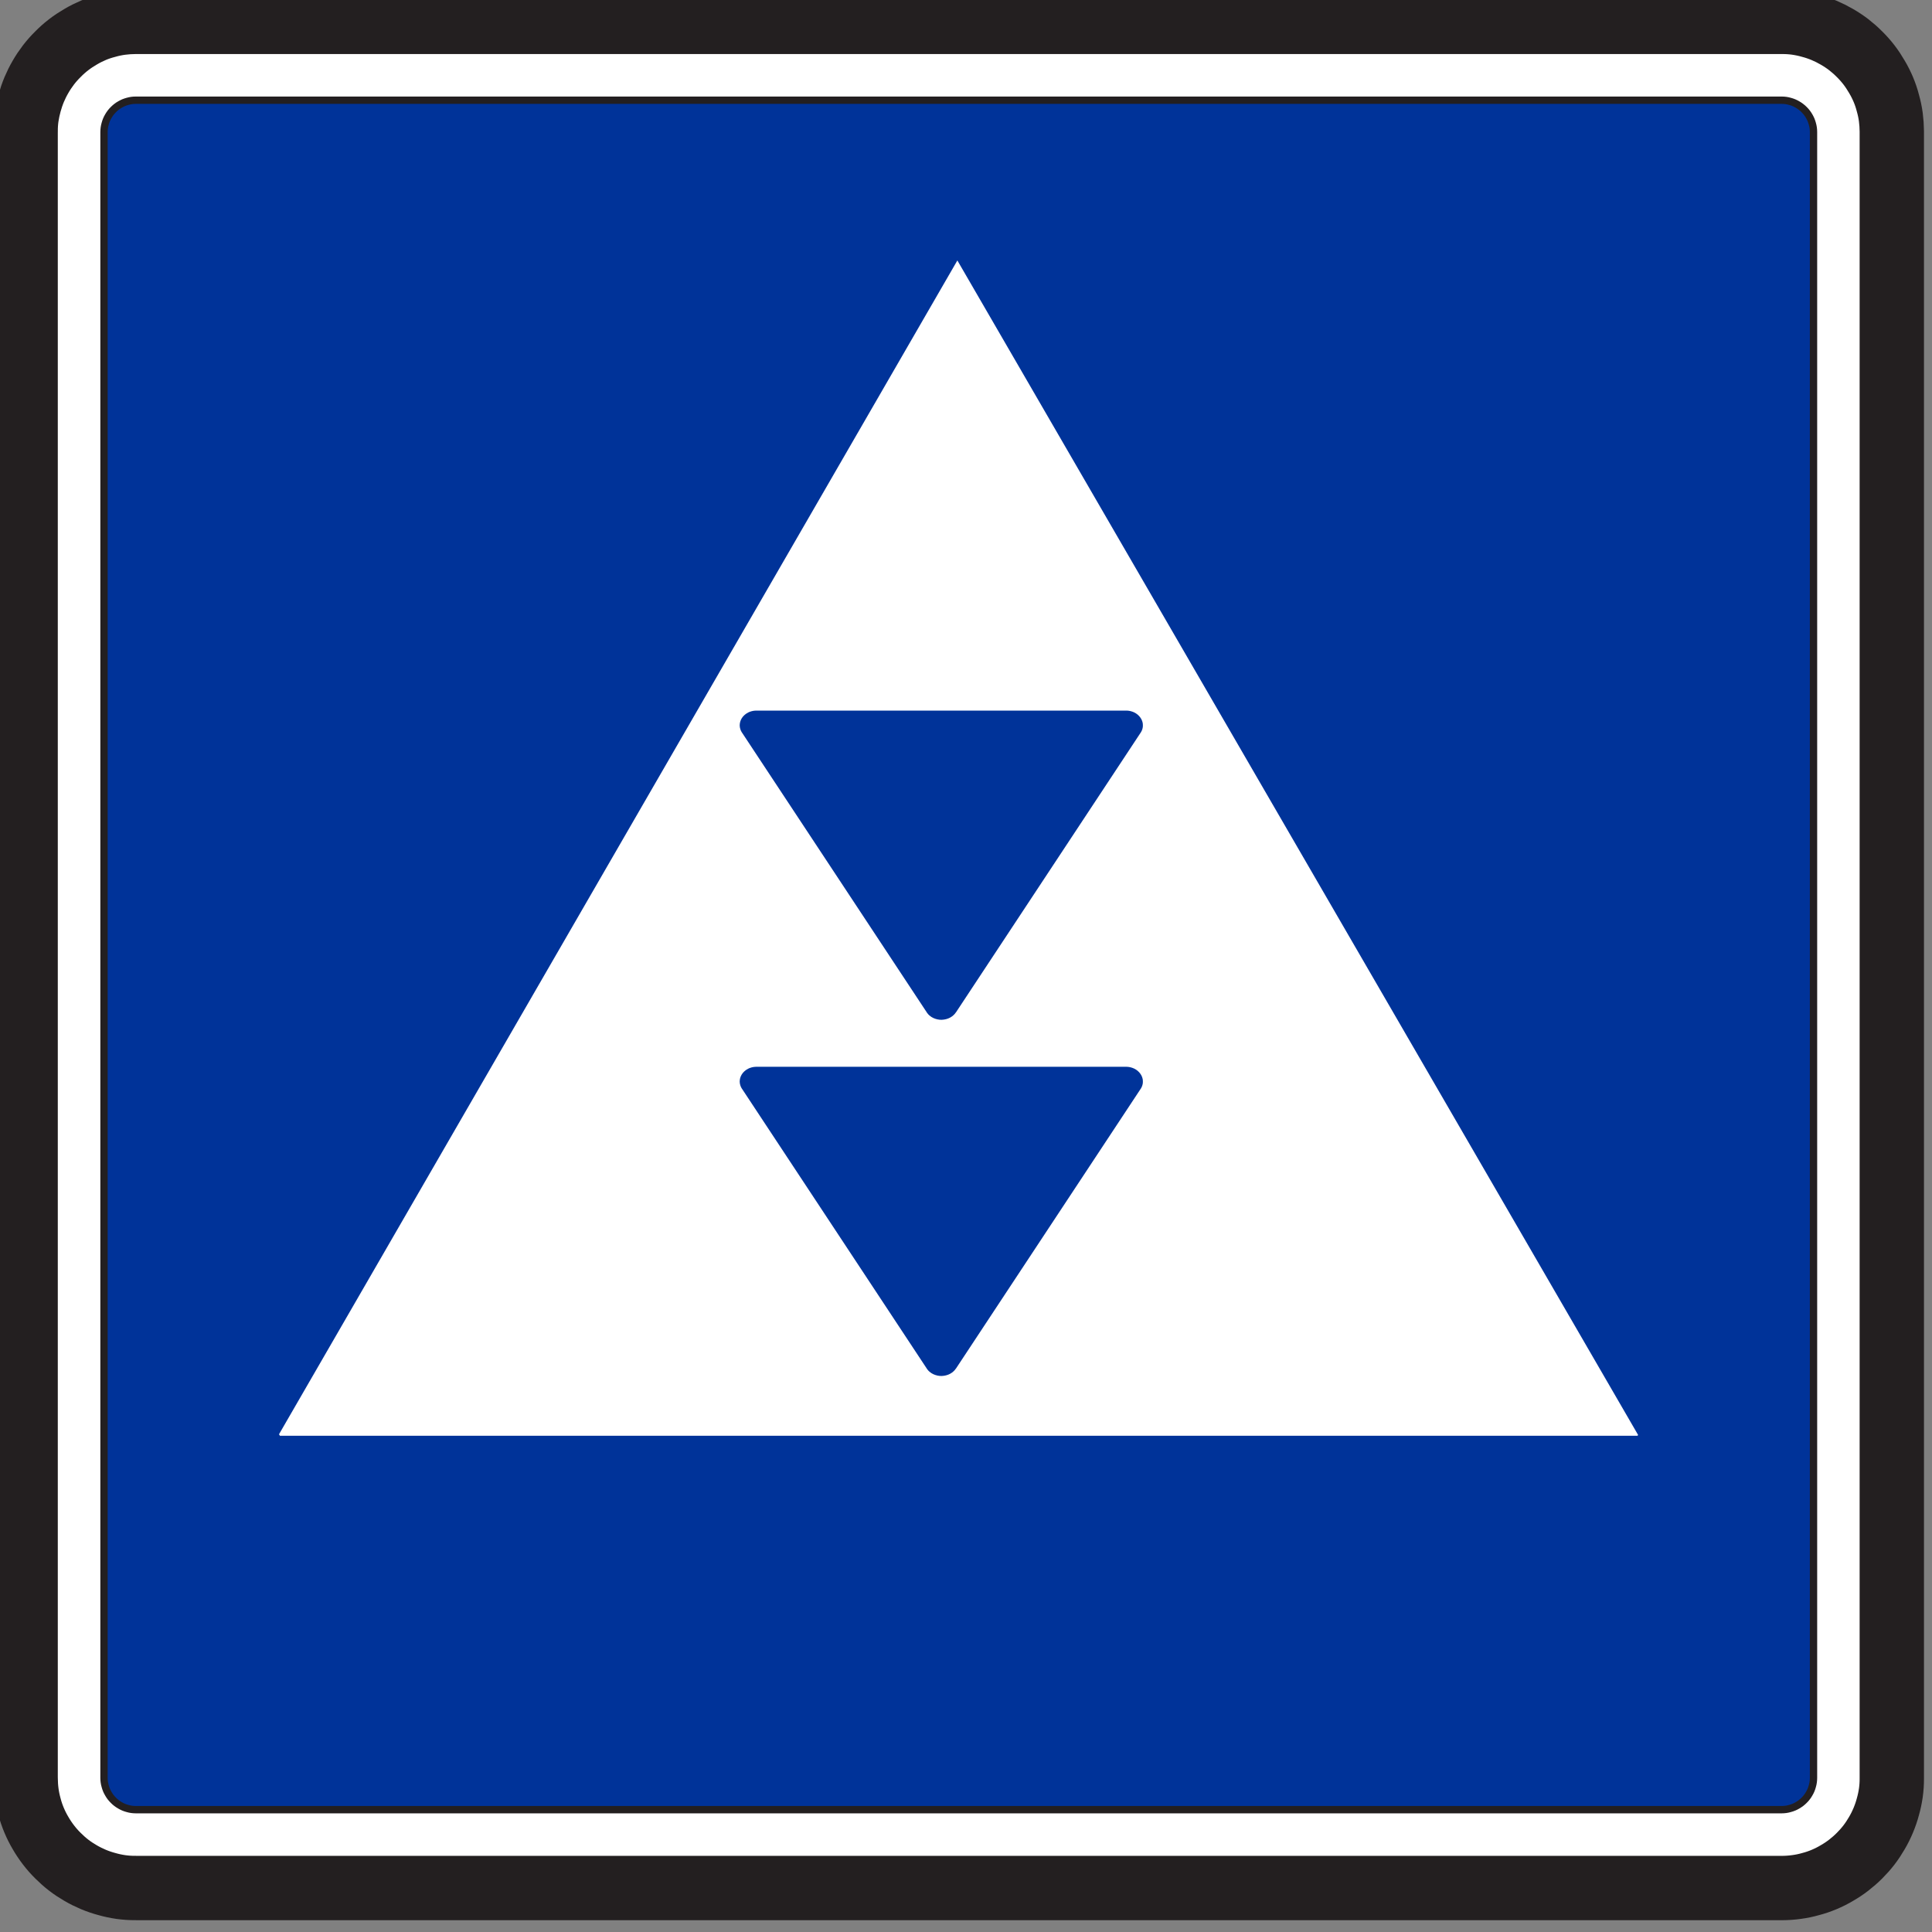 <?xml version="1.0" encoding="UTF-8" standalone="no"?>
<!-- Created with Inkscape (http://www.inkscape.org/) -->

<svg
   xmlns:dc="http://purl.org/dc/elements/1.1/"
   xmlns:cc="http://creativecommons.org/ns#"
   xmlns:rdf="http://www.w3.org/1999/02/22-rdf-syntax-ns#"
   xmlns:svg="http://www.w3.org/2000/svg"
   xmlns="http://www.w3.org/2000/svg"
   xmlns:sodipodi="http://sodipodi.sourceforge.net/DTD/sodipodi-0.dtd"
   xmlns:inkscape="http://www.inkscape.org/namespaces/inkscape"
   width="60"
   height="60"
   id="svg2"
   version="1.1"
   inkscape:version="0.48.2 r9819"
   sodipodi:docname="Notice_E5_6.svg"
   style="display:inline"
   inkscape:export-filename="/Users/mherring/boatsw/oseam/openseamap/josm/icons/WindSurfing16.png"
   inkscape:export-xdpi="12"
   inkscape:export-ydpi="12">
  <rect width="100%" height="100%" fill="#808080" stroke="none"/>
  <defs
     id="defs4" />
  <sodipodi:namedview
     id="base"
     pagecolor="#ffffff"
     bordercolor="#666666"
     borderopacity="1.0"
     inkscape:pageopacity="0.0"
     inkscape:pageshadow="2"
     inkscape:zoom="5.3032952"
     inkscape:cx="14.367998"
     inkscape:cy="59.084222"
     inkscape:document-units="px"
     inkscape:current-layer="layer12"
     showgrid="true"
     inkscape:window-width="1920"
     inkscape:window-height="1088"
     inkscape:window-x="0"
     inkscape:window-y="0"
     inkscape:window-maximized="1"
     inkscape:snap-global="false">
    <inkscape:grid
       type="xygrid"
       id="grid3004"
       empspacing="5"
       visible="true"
       enabled="true"
       snapvisiblegridlinesonly="true" />
  </sodipodi:namedview>
  <g
     inkscape:groupmode="layer"
     id="layer12"
     inkscape:label="E5.6"
     style="display:inline"
     transform="translate(0,-60)">
    <g
       transform="matrix(0.972,0,0,0.972,-310.273,-427.567)"
       id="layer1-43"
       inkscape:label="Ebene 1">
      <g
         transform="matrix(0.843,0,0,0.843,54.793,83.341)"
         id="g3004">
        <path
           d="m 318.819,567.795 -0.034,0 c -0.184,-10e-4 -0.366,-0.014 -0.549,-0.039 -0.182,-0.024 -0.362,-0.062 -0.539,-0.111 -0.179,-0.046 -0.354,-0.106 -0.522,-0.177 -0.17,-0.071 -0.334,-0.154 -0.491,-0.247 -0.16,-0.091 -0.312,-0.194 -0.459,-0.306 -0.146,-0.111 -0.284,-0.234 -0.412,-0.364 -0.131,-0.13 -0.254,-0.268 -0.365,-0.412 -0.113,-0.146 -0.214,-0.299 -0.306,-0.459 -0.092,-0.159 -0.175,-0.323 -0.245,-0.492 -0.071,-0.17 -0.131,-0.344 -0.179,-0.521 -0.05,-0.177 -0.089,-0.357 -0.114,-0.54 -0.026,-0.181 -0.037,-0.365 -0.037,-0.549 l 0,-62.429 c 10e-4,-0.184 0.015,-0.367 0.039,-0.549 0.025,-0.182 0.062,-0.362 0.113,-0.54 0.046,-0.177 0.105,-0.352 0.176,-0.522 0.071,-0.169 0.154,-0.333 0.247,-0.491 0.092,-0.159 0.195,-0.312 0.306,-0.458 0.113,-0.146 0.234,-0.284 0.365,-0.414 0.129,-0.13 0.266,-0.253 0.412,-0.364 0.145,-0.113 0.299,-0.215 0.459,-0.306 0.158,-0.092 0.323,-0.175 0.491,-0.246 0.17,-0.071 0.344,-0.13 0.522,-0.177 0.176,-0.051 0.356,-0.089 0.539,-0.115 0.182,-0.025 0.366,-0.037 0.549,-0.036 l 62.429,0 c 0.184,10e-4 0.367,0.014 0.55,0.039 0.181,0.025 0.362,0.062 0.539,0.113 0.179,0.045 0.352,0.105 0.522,0.176 0.169,0.071 0.334,0.154 0.491,0.247 0.16,0.091 0.312,0.194 0.459,0.306 0.145,0.111 0.284,0.234 0.412,0.364 0.131,0.13 0.253,0.268 0.365,0.414 0.113,0.145 0.214,0.299 0.305,0.458 0.094,0.159 0.176,0.323 0.246,0.492 0.071,0.17 0.131,0.344 0.179,0.521 0.05,0.177 0.087,0.357 0.114,0.54 0.026,0.181 0.037,0.365 0.036,0.549 l 0,62.429 c -10e-4,0.184 -0.014,0.367 -0.039,0.549 -0.024,0.182 -0.061,0.362 -0.111,0.54 -0.046,0.177 -0.105,0.352 -0.177,0.521 -0.071,0.17 -0.154,0.334 -0.247,0.492 -0.091,0.159 -0.194,0.312 -0.305,0.459 -0.113,0.145 -0.234,0.282 -0.365,0.412 -0.129,0.131 -0.268,0.253 -0.412,0.365 -0.146,0.111 -0.299,0.214 -0.459,0.305 -0.159,0.094 -0.323,0.175 -0.492,0.246 -0.169,0.071 -0.344,0.13 -0.521,0.179 -0.176,0.049 -0.357,0.087 -0.539,0.114 -0.182,0.025 -0.366,0.037 -0.55,0.036 l -62.395,0 z"
           style="fill:#ffffff;stroke:#000000;stroke-width:0.278;stroke-linecap:butt;stroke-linejoin:bevel;stroke-miterlimit:22.926;stroke-opacity:1;stroke-dasharray:none"
           id="path18031"
           inkscape:connector-curvature="0" />
        <path
           id="path18023"
           style="fill:#003399;fill-opacity:1;fill-rule:evenodd;stroke:#231f20;stroke-width:0.278;stroke-linecap:butt;stroke-linejoin:bevel;stroke-miterlimit:22.926;stroke-opacity:1;stroke-dasharray:none"
           d="m 318.819,564.758 -0.01,0 c -0.052,0 -0.105,-0.004 -0.156,-0.011 -0.052,-0.006 -0.104,-0.018 -0.155,-0.033 -0.05,-0.013 -0.1,-0.03 -0.149,-0.05 -0.048,-0.02 -0.095,-0.044 -0.14,-0.071 -0.046,-0.026 -0.09,-0.055 -0.131,-0.087 -0.041,-0.031 -0.081,-0.066 -0.117,-0.104 -0.037,-0.036 -0.072,-0.076 -0.105,-0.117 -0.031,-0.041 -0.06,-0.085 -0.086,-0.131 -0.028,-0.045 -0.05,-0.092 -0.071,-0.14 -0.02,-0.049 -0.037,-0.099 -0.05,-0.149 -0.015,-0.051 -0.025,-0.102 -0.033,-0.155 -0.007,-0.051 -0.011,-0.104 -0.011,-0.156 l 0,-0.01 0,-62.362 0,-0.009 c 0,-0.052 0.004,-0.105 0.011,-0.158 0.007,-0.051 0.018,-0.104 0.033,-0.154 0.013,-0.051 0.03,-0.101 0.05,-0.149 0.02,-0.049 0.044,-0.096 0.071,-0.141 0.026,-0.045 0.055,-0.089 0.087,-0.131 0.031,-0.041 0.066,-0.08 0.104,-0.117 0.036,-0.037 0.076,-0.072 0.117,-0.104 0.041,-0.033 0.085,-0.061 0.131,-0.087 0.045,-0.026 0.092,-0.05 0.14,-0.071 0.049,-0.02 0.099,-0.036 0.149,-0.05 0.051,-0.015 0.102,-0.025 0.155,-0.033 0.051,-0.007 0.104,-0.011 0.156,-0.01 l 62.381,0 c 0.052,0 0.105,0.002 0.158,0.01 0.051,0.007 0.104,0.018 0.154,0.033 0.051,0.013 0.101,0.03 0.149,0.05 0.049,0.021 0.096,0.044 0.141,0.071 0.045,0.026 0.089,0.055 0.13,0.087 0.043,0.031 0.081,0.066 0.119,0.104 0.037,0.037 0.072,0.076 0.104,0.117 0.033,0.043 0.061,0.086 0.087,0.131 0.026,0.045 0.05,0.092 0.071,0.141 0.02,0.049 0.036,0.098 0.05,0.149 0.015,0.05 0.025,0.102 0.033,0.154 0.007,0.052 0.011,0.105 0.011,0.158 l 0,62.381 c 0,0.052 -0.004,0.105 -0.011,0.156 -0.007,0.052 -0.018,0.104 -0.033,0.155 -0.013,0.05 -0.03,0.1 -0.05,0.149 -0.02,0.048 -0.044,0.095 -0.071,0.14 -0.026,0.046 -0.055,0.09 -0.087,0.131 -0.031,0.041 -0.066,0.081 -0.104,0.117 -0.037,0.037 -0.076,0.072 -0.119,0.105 -0.041,0.031 -0.085,0.06 -0.13,0.086 -0.045,0.028 -0.092,0.05 -0.141,0.071 -0.048,0.02 -0.098,0.037 -0.149,0.05 -0.05,0.015 -0.102,0.026 -0.154,0.033 -0.052,0.007 -0.105,0.011 -0.158,0.011 l -0.009,0 -62.362,0 z"
           inkscape:connector-curvature="0" />
        <path
           id="path18027"
           style="fill:none;stroke:#231f20;stroke-width:2.439;stroke-linecap:butt;stroke-linejoin:bevel;stroke-miterlimit:22.926;stroke-opacity:1;stroke-dasharray:none"
           d="m 318.819,567.728 62.362,0 0.016,0 0.016,0 c 0.181,-10e-4 0.361,-0.014 0.54,-0.039 0.18,-0.024 0.357,-0.06 0.531,-0.11 0.175,-0.045 0.347,-0.104 0.514,-0.174 0.166,-0.07 0.329,-0.151 0.484,-0.244 0.158,-0.09 0.307,-0.19 0.451,-0.301 0.142,-0.11 0.279,-0.23 0.406,-0.357 0.129,-0.128 0.249,-0.264 0.359,-0.406 0.11,-0.144 0.21,-0.295 0.3,-0.451 0.092,-0.156 0.172,-0.318 0.242,-0.485 0.07,-0.166 0.129,-0.339 0.175,-0.512 0.05,-0.175 0.087,-0.352 0.113,-0.531 0.025,-0.179 0.037,-0.36 0.036,-0.54 l 0,-62.429 c -10e-4,-0.18 -0.014,-0.361 -0.037,-0.54 -0.024,-0.18 -0.061,-0.356 -0.111,-0.531 -0.045,-0.175 -0.102,-0.346 -0.172,-0.512 -0.071,-0.168 -0.152,-0.329 -0.245,-0.485 -0.09,-0.156 -0.19,-0.307 -0.3,-0.451 -0.11,-0.142 -0.23,-0.279 -0.359,-0.405 -0.128,-0.13 -0.264,-0.249 -0.406,-0.36 -0.144,-0.11 -0.294,-0.21 -0.451,-0.3 -0.156,-0.091 -0.318,-0.172 -0.484,-0.242 -0.168,-0.07 -0.339,-0.129 -0.514,-0.175 -0.174,-0.05 -0.351,-0.087 -0.531,-0.113 -0.179,-0.025 -0.36,-0.037 -0.54,-0.036 l -62.428,0 c -0.181,0.001 -0.361,0.014 -0.541,0.037 -0.179,0.025 -0.356,0.061 -0.53,0.111 -0.175,0.045 -0.347,0.102 -0.514,0.172 -0.166,0.071 -0.329,0.152 -0.485,0.245 -0.156,0.09 -0.307,0.19 -0.45,0.3 -0.144,0.111 -0.279,0.23 -0.406,0.36 -0.129,0.126 -0.249,0.263 -0.359,0.405 -0.11,0.144 -0.211,0.295 -0.301,0.451 -0.091,0.156 -0.172,0.319 -0.242,0.485 -0.069,0.166 -0.128,0.339 -0.175,0.512 -0.049,0.175 -0.086,0.352 -0.113,0.531 -0.025,0.179 -0.037,0.36 -0.035,0.54 l 0,0.018 -10e-4,0.016 0,62.361 10e-4,0.016 0,0.018 c 0.001,0.18 0.013,0.361 0.037,0.54 0.024,0.179 0.061,0.356 0.11,0.531 0.045,0.175 0.104,0.346 0.174,0.512 0.07,0.168 0.151,0.329 0.244,0.485 0.09,0.156 0.191,0.307 0.301,0.45 0.11,0.144 0.23,0.28 0.359,0.407 0.128,0.128 0.263,0.249 0.406,0.359 0.142,0.11 0.294,0.21 0.45,0.3 0.156,0.091 0.319,0.172 0.485,0.242 0.168,0.07 0.339,0.129 0.514,0.175 0.174,0.05 0.351,0.087 0.531,0.113 0.179,0.025 0.359,0.037 0.54,0.036 l 0.016,0 0.016,0 z"
           inkscape:connector-curvature="0" />
        <path
           id="path18035"
           style="fill:#ffffff;fill-opacity:1;fill-rule:evenodd;stroke:none"
           d="m 375.729,550.585 c 0.006,-0.01 0.013,-0.02 0.019,-0.03 l -25.8,-44.514 -25.71,44.489 0.018,0.028 0.016,0.028 51.458,0"
           inkscape:connector-curvature="0" />
        <path
           id="path18039"
           style="fill:#003399;fill-opacity:1;fill-rule:evenodd;stroke:none"
           d="m 349.891,548.045 7.003,-10.605 0.009,-0.013 c 0.014,-0.021 0.025,-0.044 0.035,-0.066 0.01,-0.022 0.018,-0.046 0.025,-0.07 0.006,-0.024 0.011,-0.048 0.014,-0.071 0.002,-0.025 0.004,-0.049 0.002,-0.074 0,-0.024 -0.002,-0.049 -0.006,-0.072 -0.005,-0.024 -0.011,-0.048 -0.019,-0.071 -0.007,-0.024 -0.018,-0.046 -0.029,-0.069 -0.011,-0.022 -0.024,-0.044 -0.039,-0.064 -0.014,-0.021 -0.03,-0.041 -0.048,-0.06 -0.018,-0.019 -0.036,-0.037 -0.056,-0.054 -0.021,-0.018 -0.043,-0.033 -0.065,-0.048 -0.022,-0.014 -0.045,-0.028 -0.07,-0.039 -0.024,-0.011 -0.05,-0.021 -0.076,-0.03 -0.025,-0.01 -0.052,-0.016 -0.079,-0.022 -0.022,-0.005 -0.044,-0.007 -0.068,-0.011 -0.021,-0.003 -0.044,-0.004 -0.066,-0.004 l -14.021,0 -0.018,0 c -0.028,0 -0.055,0.003 -0.083,0.006 -0.028,0.004 -0.055,0.01 -0.081,0.016 -0.026,0.008 -0.052,0.015 -0.079,0.025 -0.025,0.01 -0.05,0.021 -0.072,0.035 -0.025,0.013 -0.048,0.026 -0.069,0.041 -0.021,0.015 -0.041,0.033 -0.061,0.05 -0.019,0.018 -0.037,0.036 -0.054,0.056 -0.016,0.02 -0.031,0.04 -0.044,0.061 -0.014,0.021 -0.025,0.044 -0.035,0.066 -0.01,0.024 -0.019,0.046 -0.025,0.07 -0.006,0.024 -0.011,0.048 -0.014,0.072 -0.002,0.024 -0.004,0.049 -0.004,0.072 10e-4,0.024 0.004,0.049 0.008,0.072 0.005,0.025 0.011,0.049 0.019,0.071 0.006,0.02 0.014,0.039 0.022,0.056 0.009,0.019 0.019,0.036 0.03,0.054 l 0.008,0.011 7.004,10.605 0.007,0.013 c 0.015,0.021 0.03,0.041 0.049,0.06 0.016,0.019 0.036,0.036 0.056,0.052 0.02,0.018 0.041,0.034 0.064,0.048 0.022,0.014 0.046,0.028 0.071,0.039 0.024,0.011 0.049,0.022 0.075,0.03 0.026,0.009 0.052,0.016 0.08,0.022 0.026,0.005 0.054,0.01 0.081,0.013 0.029,0.003 0.056,0.003 0.084,0.003 0.028,-10e-4 0.055,-0.003 0.083,-0.008 0.028,-0.004 0.055,-0.009 0.081,-0.016 0.028,-0.006 0.054,-0.015 0.079,-0.025 0.025,-0.01 0.05,-0.021 0.074,-0.034 0.024,-0.013 0.046,-0.028 0.068,-0.043 0.021,-0.015 0.043,-0.031 0.061,-0.05 0.015,-0.014 0.03,-0.029 0.044,-0.044 0.013,-0.016 0.026,-0.033 0.037,-0.049 l 0.007,-0.011"
           inkscape:connector-curvature="0" />
        <path
           id="path18043"
           style="fill:#003399;fill-opacity:1;fill-rule:evenodd;stroke:none"
           d="m 349.891,534.545 7.003,-10.605 0.009,-0.013 c 0.014,-0.021 0.025,-0.044 0.035,-0.066 0.01,-0.022 0.018,-0.046 0.025,-0.07 0.006,-0.024 0.011,-0.048 0.014,-0.071 0.002,-0.025 0.004,-0.049 0.002,-0.074 0,-0.024 -0.002,-0.049 -0.006,-0.072 -0.005,-0.024 -0.011,-0.048 -0.019,-0.071 -0.007,-0.024 -0.018,-0.046 -0.029,-0.069 -0.011,-0.022 -0.024,-0.044 -0.039,-0.064 -0.014,-0.021 -0.03,-0.041 -0.048,-0.06 -0.018,-0.019 -0.036,-0.037 -0.056,-0.054 -0.021,-0.018 -0.043,-0.033 -0.065,-0.048 -0.022,-0.014 -0.045,-0.028 -0.07,-0.039 -0.024,-0.011 -0.05,-0.021 -0.076,-0.03 -0.025,-0.009 -0.052,-0.016 -0.079,-0.022 -0.022,-0.005 -0.044,-0.007 -0.068,-0.011 -0.021,-0.003 -0.044,-0.004 -0.066,-0.004 l -14.021,0 -0.018,0 c -0.028,0 -0.055,0.003 -0.083,0.006 -0.028,0.004 -0.055,0.01 -0.081,0.016 -0.026,0.008 -0.052,0.015 -0.079,0.025 -0.025,0.01 -0.05,0.021 -0.072,0.035 -0.025,0.013 -0.048,0.026 -0.069,0.041 -0.021,0.016 -0.041,0.033 -0.061,0.05 -0.019,0.018 -0.037,0.036 -0.054,0.056 -0.016,0.02 -0.031,0.04 -0.044,0.061 -0.014,0.021 -0.025,0.044 -0.035,0.066 -0.01,0.024 -0.019,0.046 -0.025,0.07 -0.006,0.024 -0.011,0.048 -0.014,0.072 -0.002,0.024 -0.004,0.049 -0.004,0.072 10e-4,0.024 0.004,0.049 0.008,0.072 0.005,0.025 0.011,0.049 0.019,0.071 0.006,0.02 0.014,0.039 0.022,0.056 0.009,0.019 0.019,0.036 0.03,0.054 l 0.008,0.011 7.004,10.605 0.007,0.013 c 0.015,0.021 0.03,0.041 0.049,0.06 0.016,0.019 0.036,0.036 0.056,0.052 0.02,0.018 0.041,0.034 0.064,0.048 0.022,0.014 0.046,0.028 0.071,0.039 0.024,0.011 0.049,0.022 0.075,0.03 0.026,0.009 0.052,0.016 0.08,0.022 0.026,0.005 0.054,0.01 0.081,0.013 0.029,0.003 0.056,0.003 0.084,0.003 0.028,-10e-4 0.055,-0.003 0.083,-0.008 0.028,-0.004 0.055,-0.009 0.081,-0.016 0.028,-0.006 0.054,-0.015 0.079,-0.025 0.025,-0.01 0.05,-0.021 0.074,-0.034 0.024,-0.013 0.046,-0.028 0.068,-0.043 0.021,-0.015 0.043,-0.031 0.061,-0.05 0.015,-0.014 0.03,-0.029 0.044,-0.044 0.013,-0.016 0.026,-0.033 0.037,-0.049 l 0.007,-0.011"
           inkscape:connector-curvature="0" />
      </g>
    </g>
  </g>
</svg>
